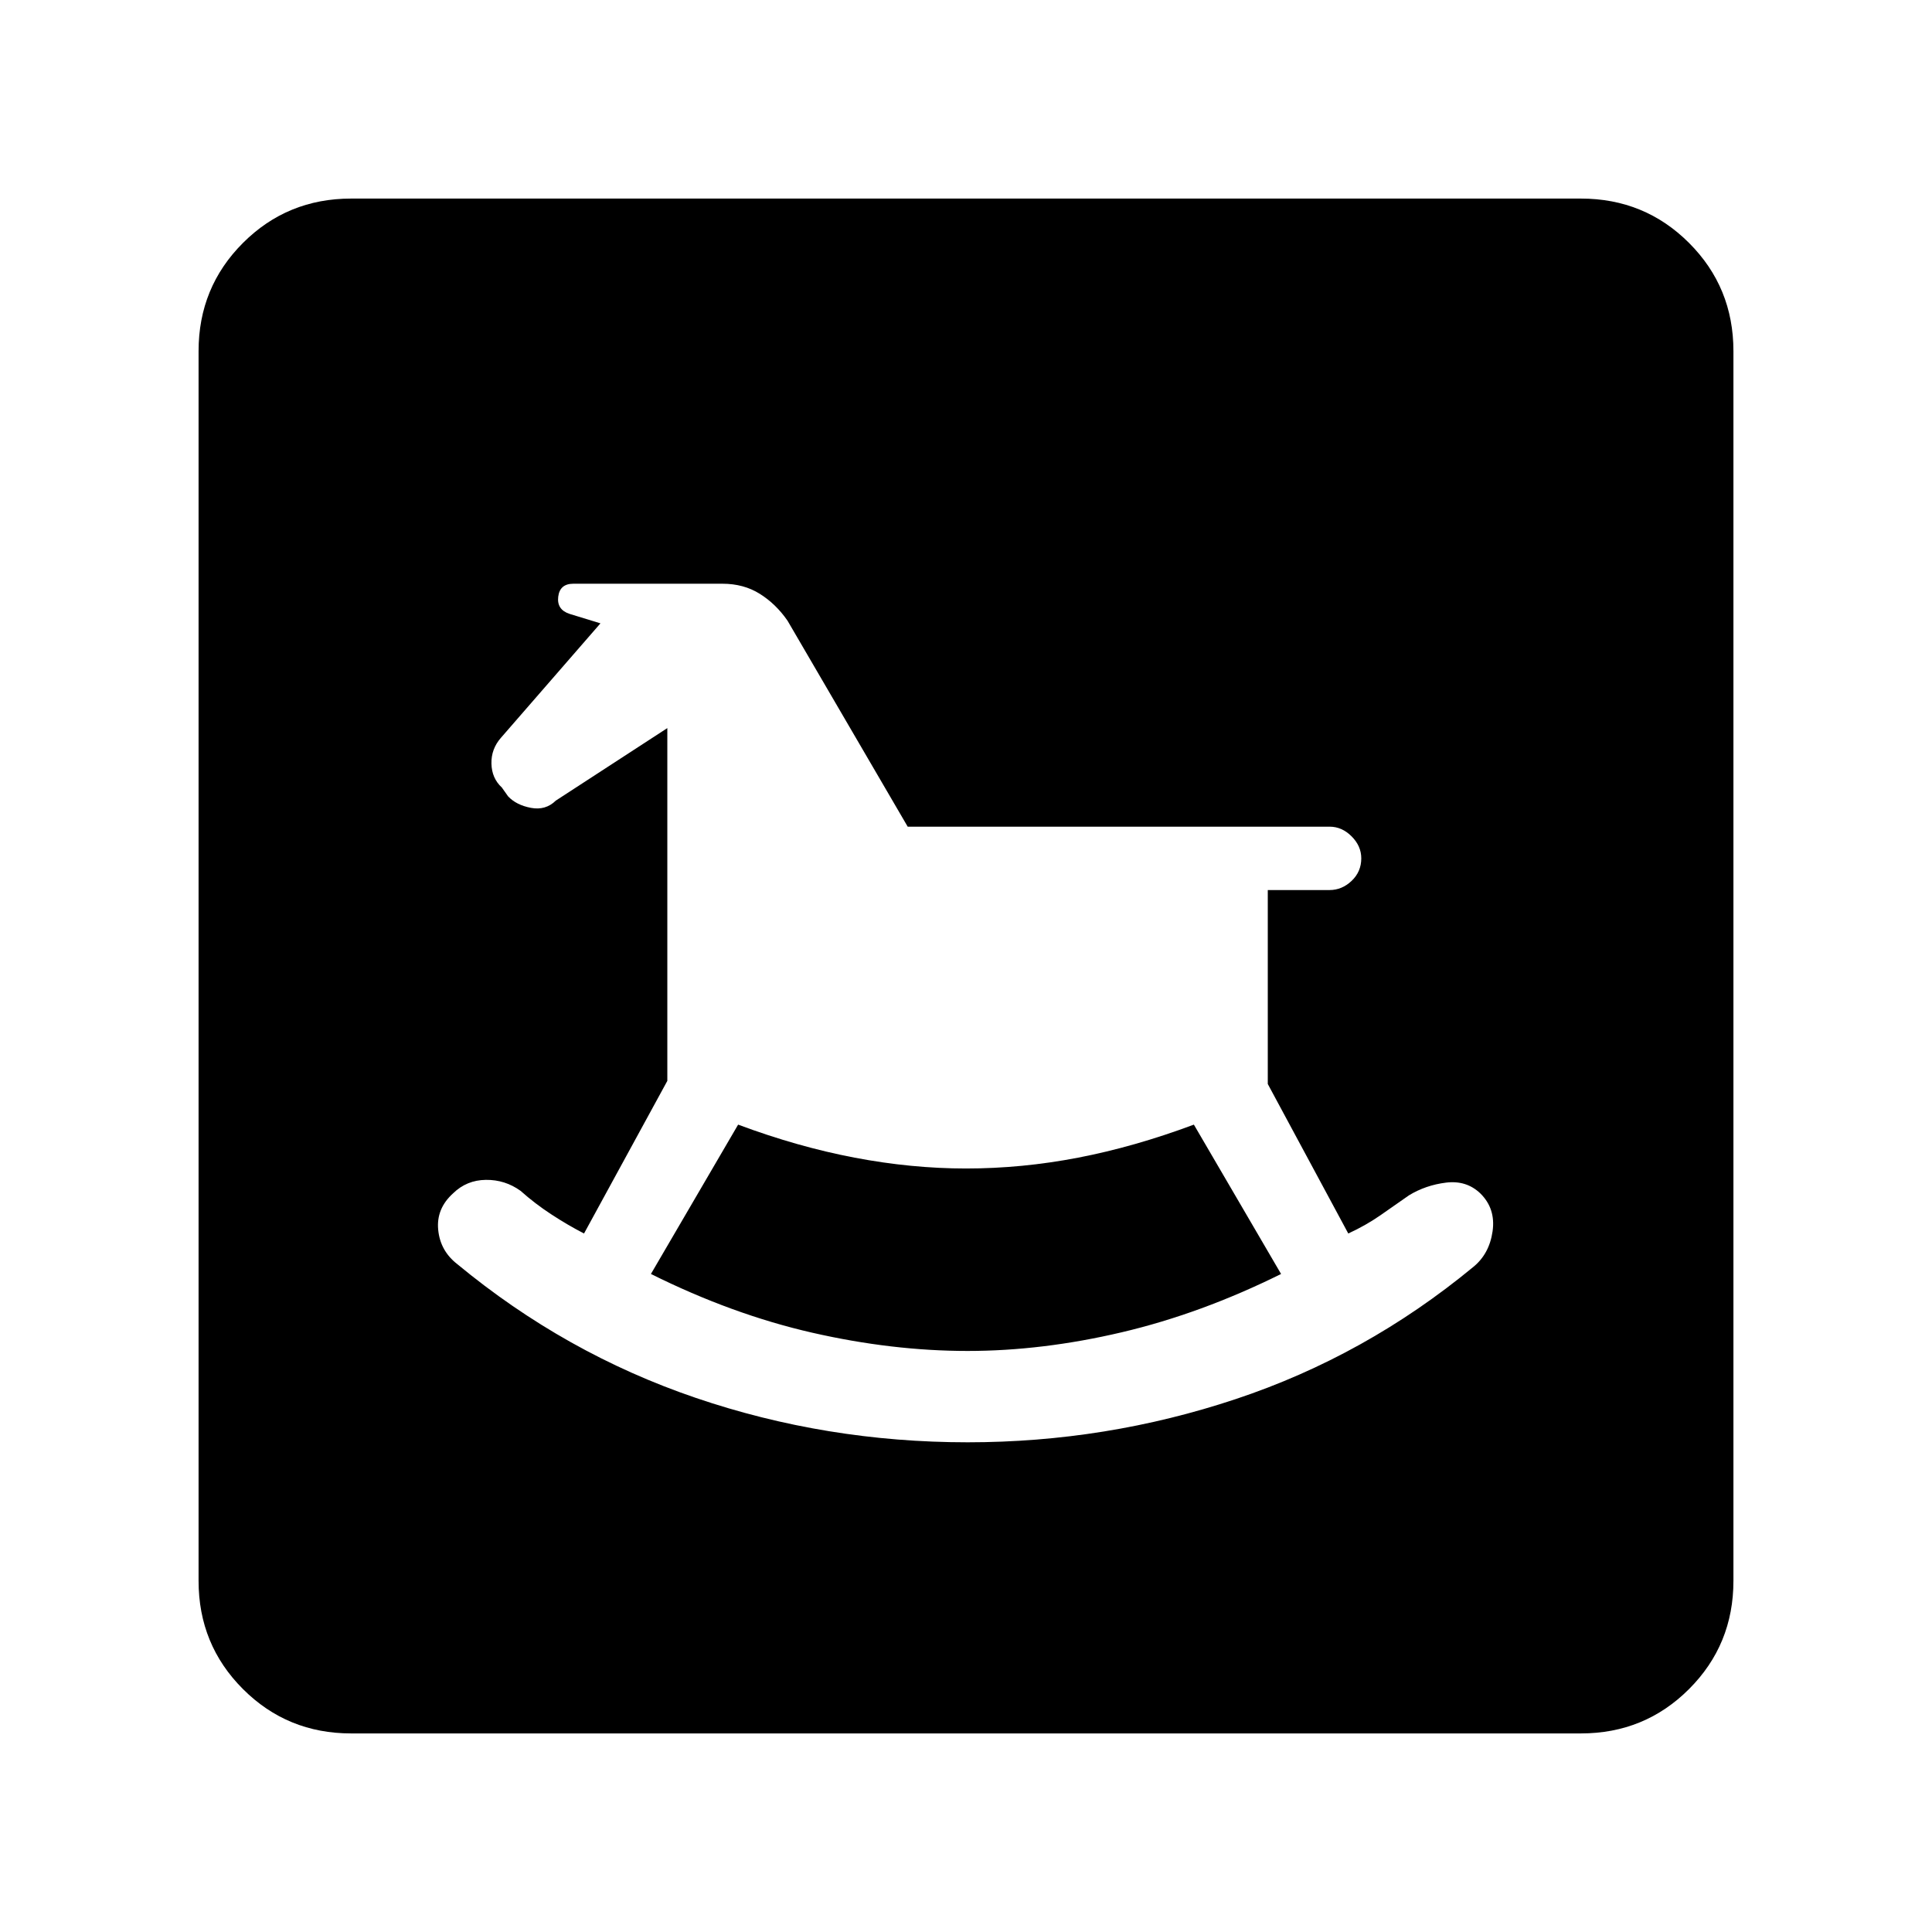 <svg xmlns="http://www.w3.org/2000/svg" height="40" viewBox="0 -960 960 960" width="40"><path d="M480.82-243.33q68.74 0 133.23-21.48 64.49-21.47 117.92-65.57 8.06-6.49 9.68-17.77 1.63-11.29-6.11-18.88-6.9-6.59-17.03-5.33-10.13 1.26-18.43 6.33-7.05 4.98-14.3 9.99-7.24 5.01-15.83 8.96l-40-74.3v-96.36h30.72q6.13 0 10.93-4.55 4.81-4.56 4.81-11.2 0-6.13-4.81-10.93-4.8-4.81-10.93-4.81H451.03l-59.72-102.36q-5.75-8.31-13.76-13.33-8.01-5.03-18.58-5.03H284.9q-6.72 0-7.52 6.44-.79 6.43 5.62 8.54l15.36 4.71-49.41 56.82q-4.92 5.59-4.76 12.88.17 7.28 5.17 11.87l3.1 4.38q4.1 4.36 11.37 5.73t12.35-3.6l55.41-36.03v175.29l-41.39 75.84q-8.15-4.2-16.3-9.54-8.16-5.33-15.21-11.64-7.74-5.59-17.28-5.47-9.54.11-16.28 6.7-8.41 7.59-7.4 18.09 1.01 10.5 9.5 17.09 53.59 44.34 118.44 66.43 64.84 22.09 135.15 22.09Zm0-45.39q-37.49 0-77.24-9.07-39.76-9.08-80.14-29.18l43.33-74.21q29.56 11.03 57.86 16.41 28.29 5.39 55.37 5.39 27.82 0 55.74-5.39 27.93-5.38 57.49-16.41l43.33 74.21Q596.85-307.28 557.4-298q-39.45 9.28-76.58 9.28ZM174.46-98.67q-31.69 0-53.74-22.05t-22.05-53.74v-611.08q0-31.69 22.05-53.74t53.74-22.05h611.08q31.69 0 53.74 22.05t22.05 53.74v611.08q0 31.69-22.05 53.74t-53.74 22.05H174.46Z"/></svg>